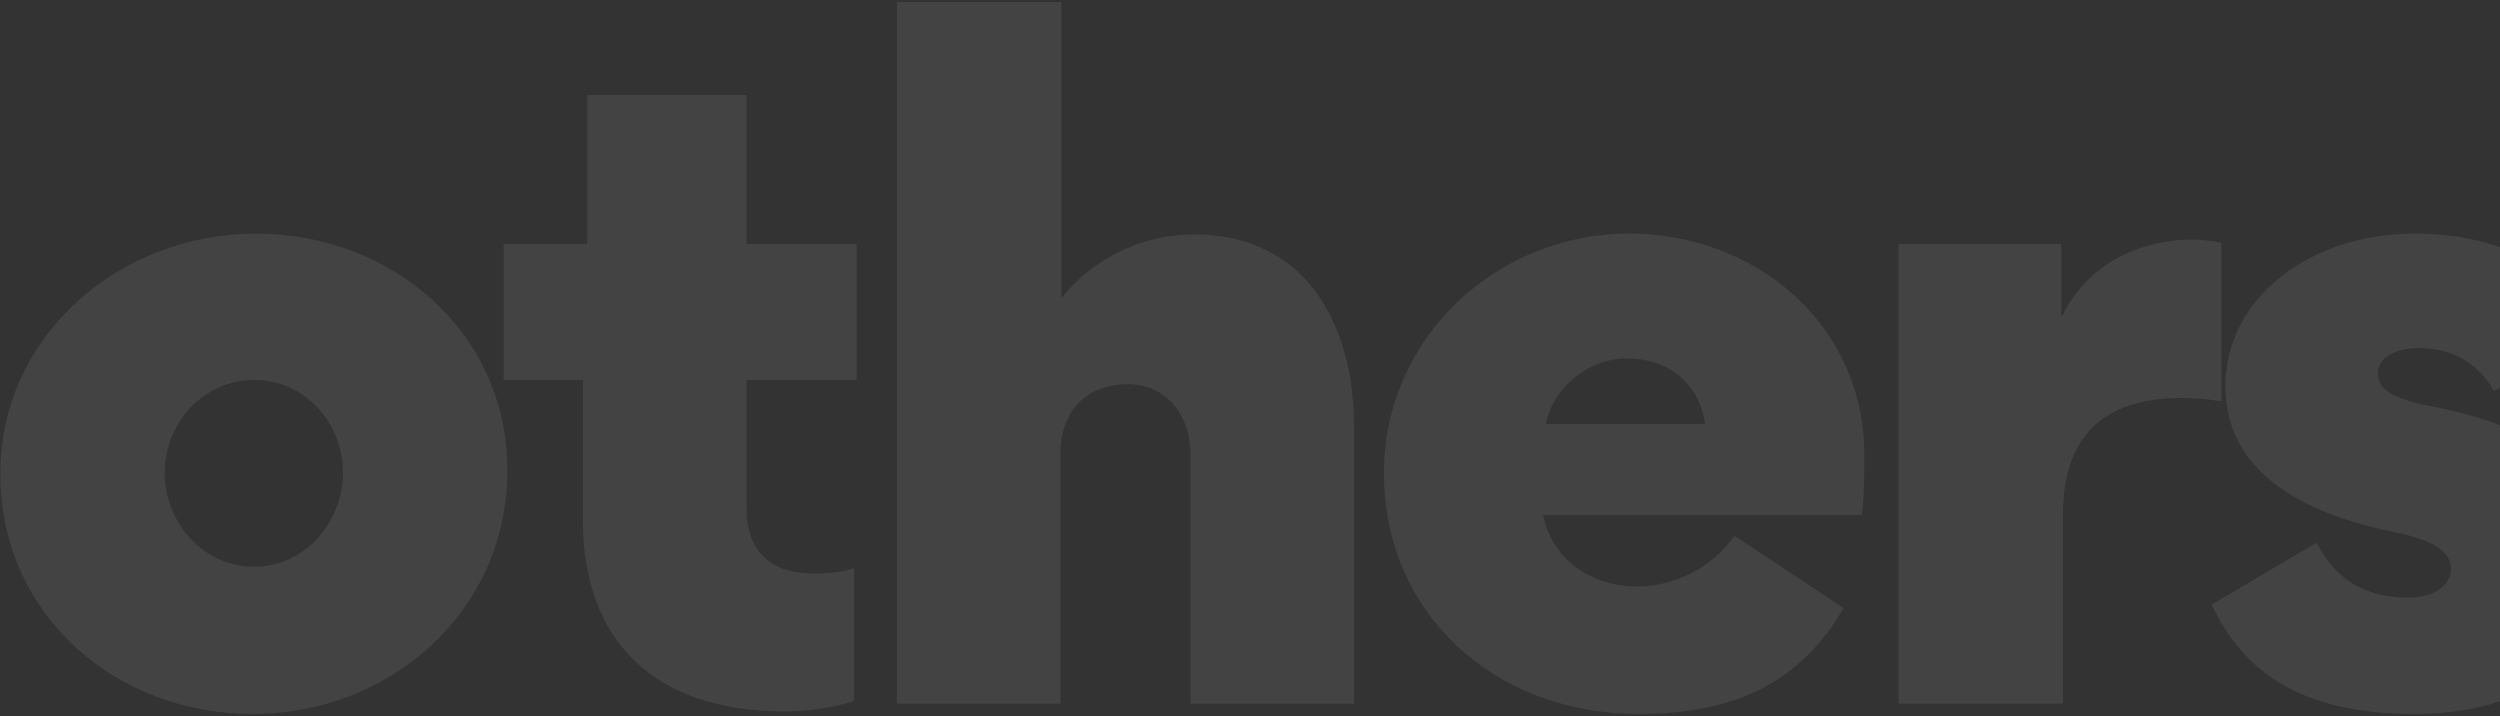 <svg xmlns="http://www.w3.org/2000/svg" width="604" height="173"><rect width="100%" height="100%" fill="#333333" stroke="none"/><path fill="#FFF" d="M.072 114.464c0-33.696 29.12-58.032 61.776-58.032 32.448 0 60.736 23.504 60.736 57.2 0 34.112-28.288 58.864-61.568 58.864S.072 148.368.072 114.464zm39.728-.208c0 12.064 9.36 22.672 21.632 22.672 12.272 0 21.424-10.816 21.424-22.672 0-12.064-9.152-22.464-21.424-22.464S39.8 102.192 39.8 114.256zm166.548 23.088v32.032c-5.408 1.664-11.232 2.496-16.848 2.496-31.2 0-48.672-16.848-48.672-46.176V91.792h-19.136V58.928h20.176V22.944h38.48v35.984h26.624v32.864h-26.624v30.784c0 11.232 6.448 16.016 16.432 16.016 2.912 0 6.864-.416 9.568-1.248zM287.616 170v-60.32c0-9.152-5.616-16.848-15.184-16.848s-16.224 6.032-16.224 16.848V170h-39.52V.48h39.728v71.344h.208c8.528-10.608 21.008-15.184 31.616-15.184 29.328 0 38.896 24.544 38.896 46.176V170h-39.52zm162.18-45.552h-76.96c2.08 10.816 11.856 17.264 22.672 17.264 8.944 0 18.304-4.576 23.504-12.272l26.416 17.472c-10.192 17.472-25.584 25.584-49.504 25.584-35.152 0-61.568-24.544-61.568-58.24 0-32.656 27.248-57.824 59.28-57.824 30.368 0 56.784 21.84 56.784 53.456 0 3.952 0 10.608-.624 14.56zm-56.784-37.856c-9.152 0-17.68 6.864-19.552 15.808h38.48c-1.456-9.984-8.944-15.808-18.928-15.808zM536.68 58.72v38.272c-4.368-.832-9.152-.832-9.776-.832-16.432 0-28.496 7.28-28.496 28.08V170H458.68V58.928h39.312V76.4h.208c7.28-14.976 22.256-18.512 31.2-18.512 1.872 0 4.992.208 7.28.832zm93.54 76.544c0 19.344-15.184 37.232-46.8 37.232-28.08 0-41.6-10.608-49.088-26.416l25.376-14.976c4.16 8.32 11.232 13.312 22.256 13.312 5.408 0 10.192-2.704 10.192-6.864 0-3.952-3.328-6.864-13.52-8.944-23.504-4.784-40.976-15.184-40.976-35.36 0-21.216 20.384-36.816 45.76-36.816 21.216 0 36.816 8.944 44.304 23.296l-25.168 14.768c-4.16-7.28-10.608-10.4-18.096-10.4-6.032 0-9.984 2.496-9.984 6.032 0 4.368 4.576 6.448 13.312 8.112 26.624 4.992 42.432 17.68 42.432 37.024z" opacity=".08"/></svg>